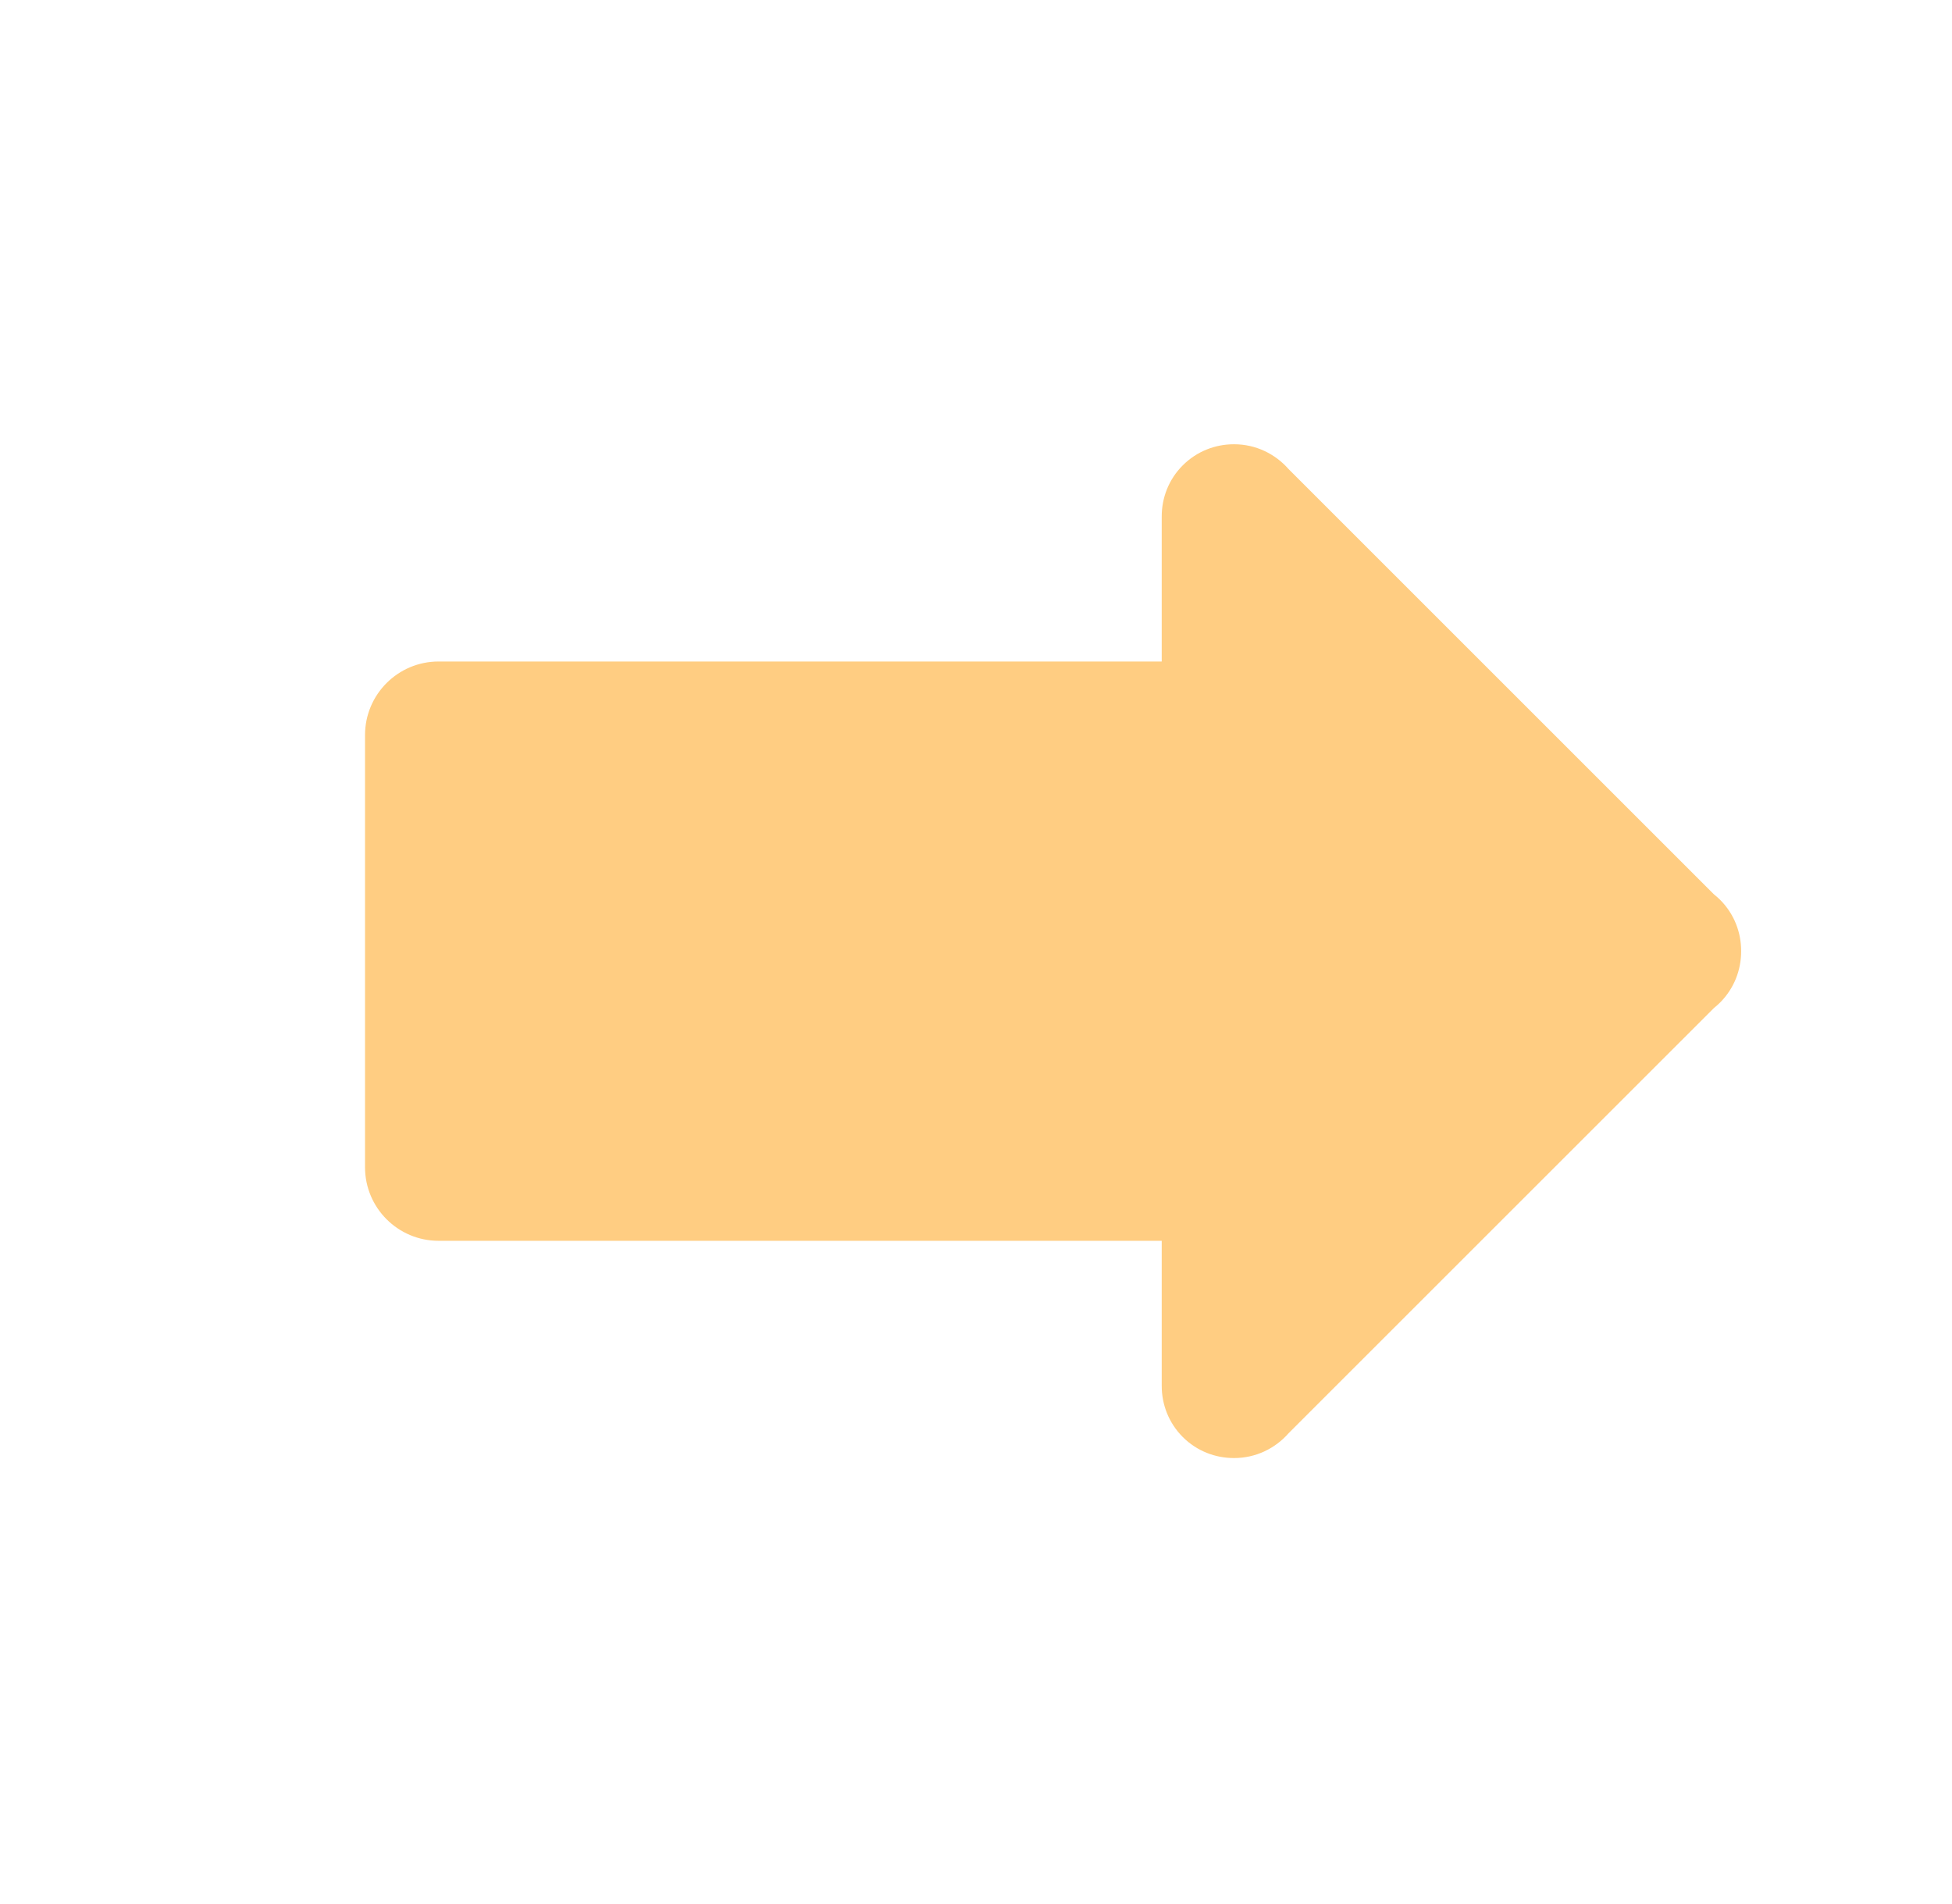 <?xml version="1.0" encoding="UTF-8"?>
<svg width="41px" height="40px" viewBox="0 0 41 40" version="1.1" xmlns="http://www.w3.org/2000/svg" xmlns:xlink="http://www.w3.org/1999/xlink">
    <!-- Generator: Sketch 58 (84663) - https://sketch.com -->
    
    <desc>Created with Sketch.</desc>
    <g id="规范" stroke="none" stroke-width="1" fill="none" fill-rule="evenodd">
        <g transform="translate(-159, -4281)" fill="#FFCD82" id="03">
            <g transform="translate(40, 3223)">
                <g id="编组-6" transform="translate(49, 890)">
                    <g id="turn_right_sel" transform="translate(71, 168)">
                        <path d="M35.129,18.903 C35.087,18.861 35.043,18.823 34.998,18.787 L26.065,9.854 C25.786,9.536 25.377,9.333 24.922,9.333 L24.919,9.333 C24.529,9.332 24.139,9.48 23.843,9.776 C23.547,10.071 23.4,10.461 23.401,10.851 L23.401,10.855 L23.401,13.897 L20.607,13.897 L9.709,13.897 L8.212,13.897 C7.359,13.897 6.667,14.589 6.667,15.443 L6.667,16.94 L6.667,23.025 L6.667,24.522 C6.667,25.375 7.359,26.067 8.212,26.067 L9.705,26.067 C9.706,26.067 9.708,26.067 9.709,26.067 L23.401,26.067 L23.401,29.11 L23.401,29.113 C23.4,29.503 23.547,29.893 23.843,30.189 C24.139,30.485 24.529,30.632 24.919,30.631 L24.922,30.631 C25.377,30.631 25.786,30.429 26.065,30.11 L34.998,21.178 C35.044,21.141 35.087,21.103 35.129,21.061 C35.425,20.765 35.573,20.373 35.571,19.982 C35.573,19.591 35.426,19.2 35.129,18.903" id="Fill-1"></path>
                    </g>
                </g>
            </g>
        </g>
    </g>
</svg>